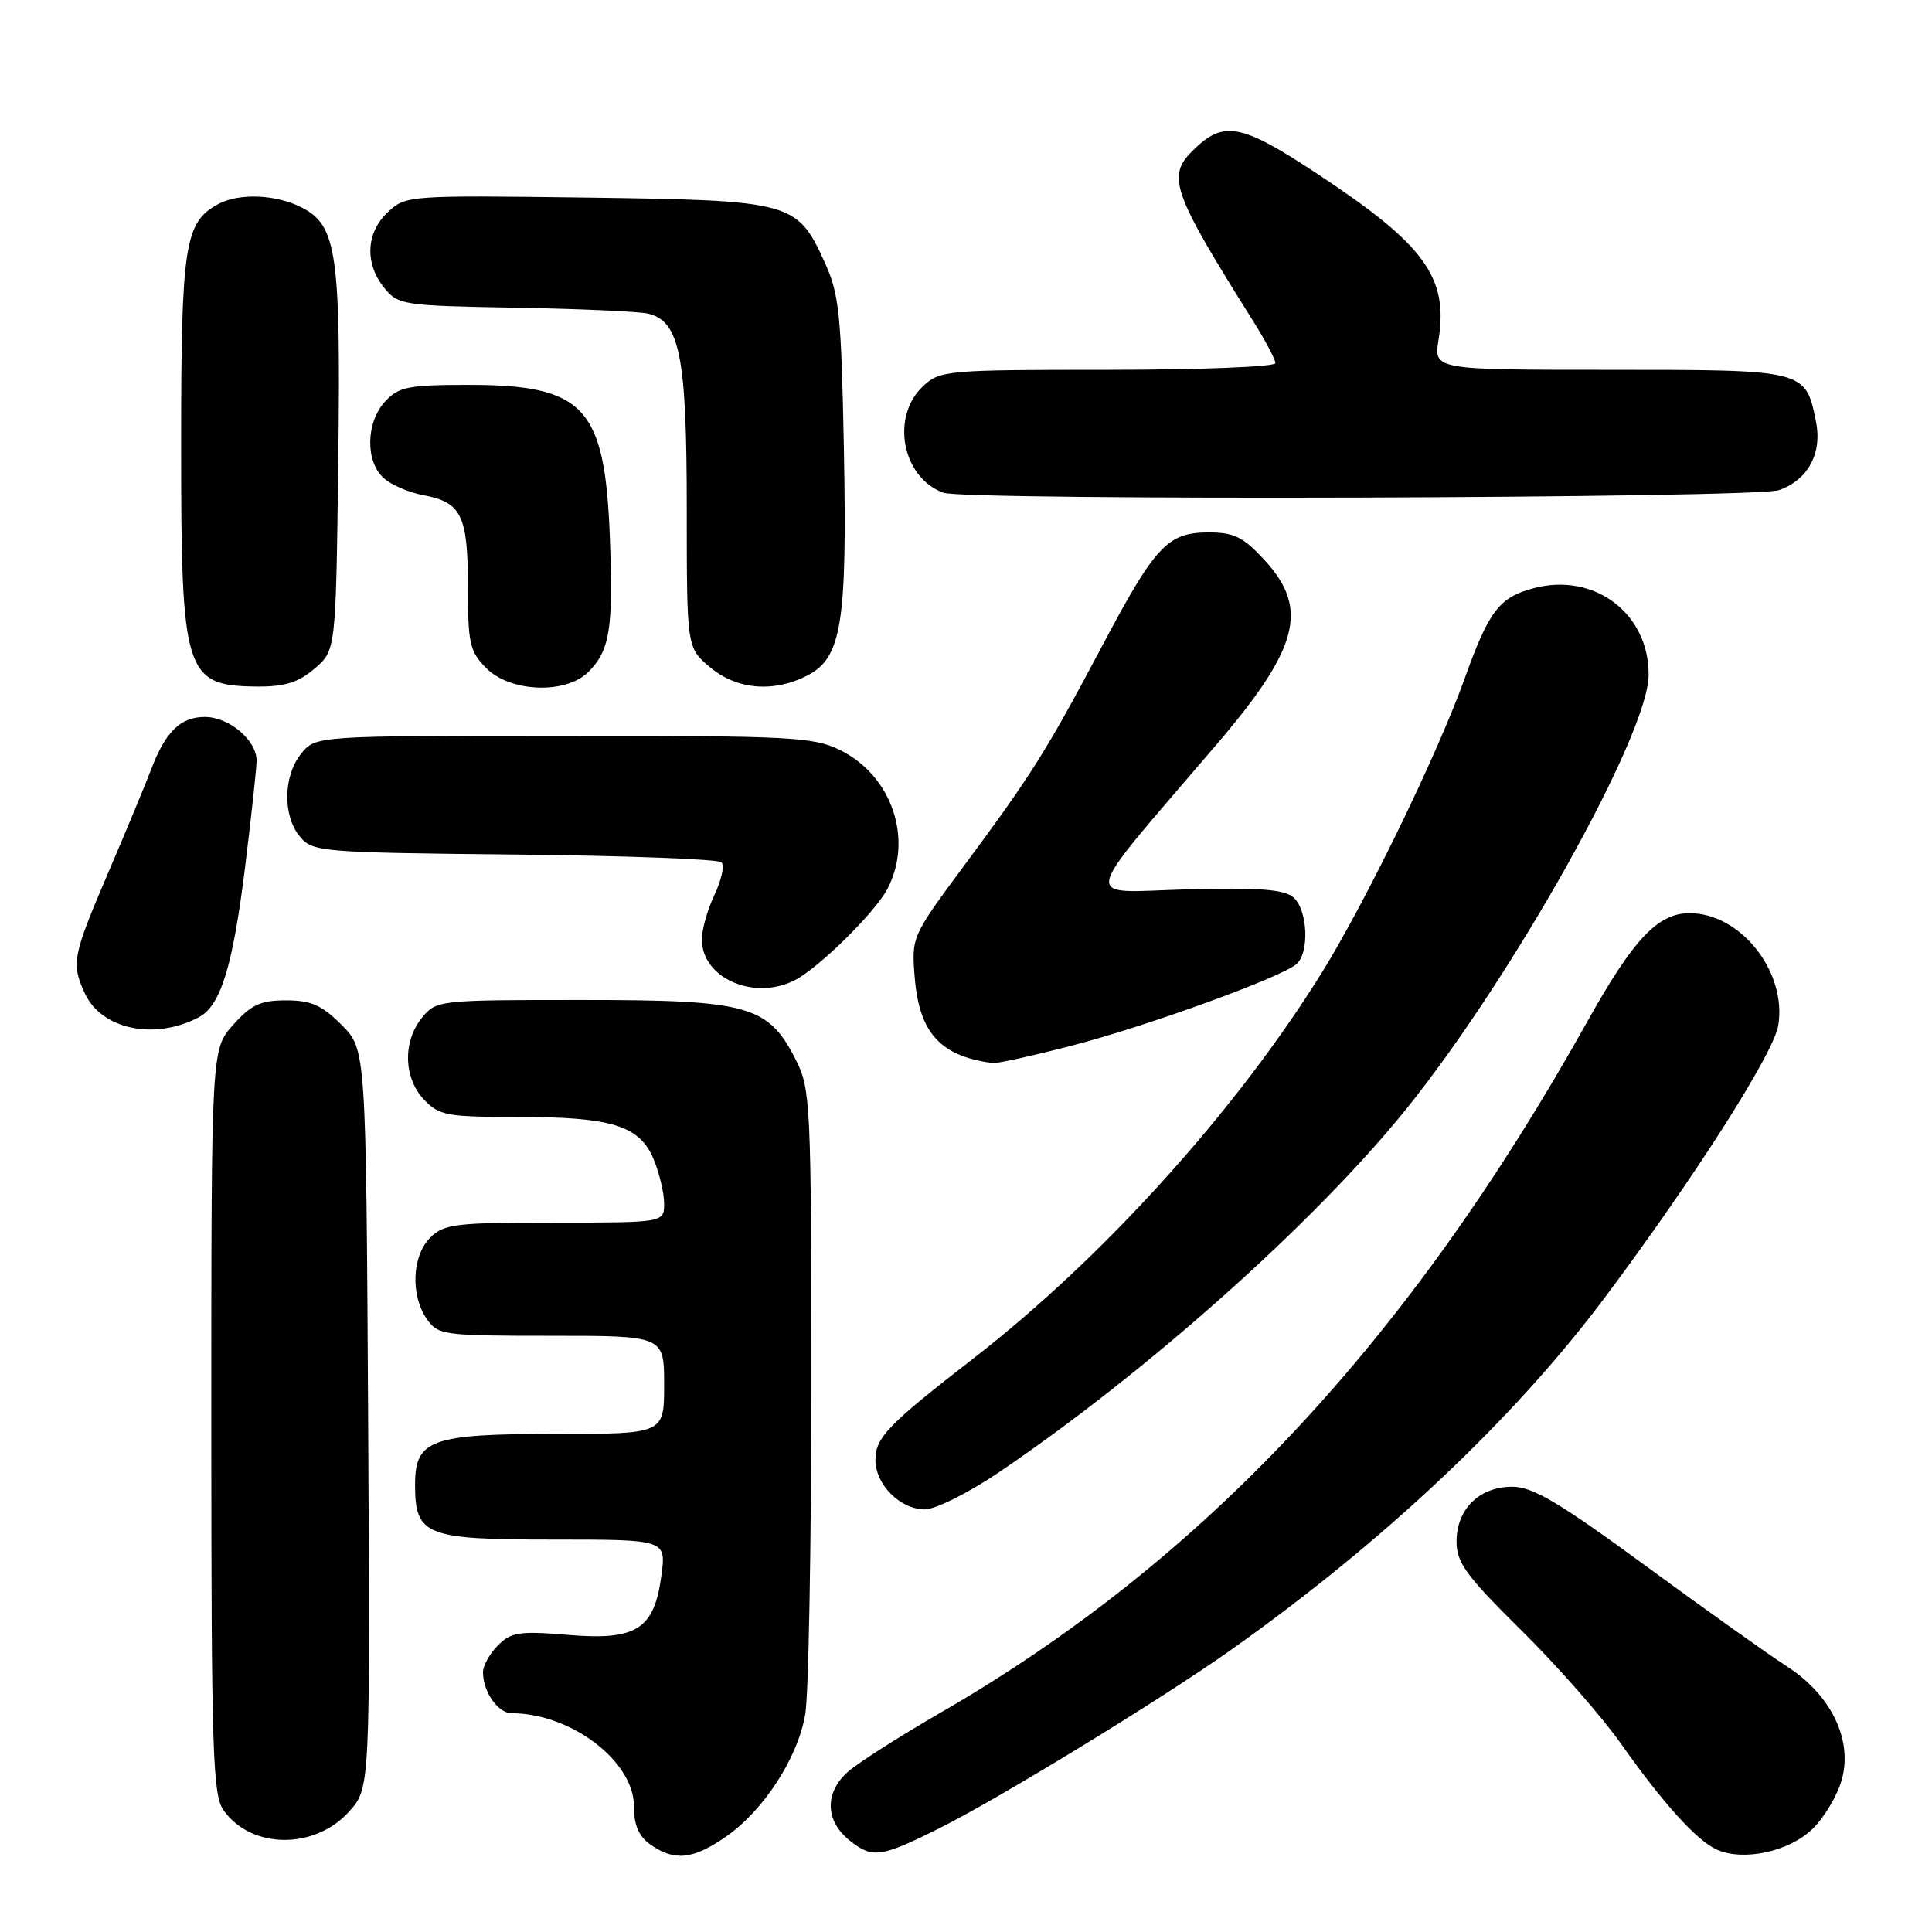 <?xml version="1.0" encoding="UTF-8" standalone="no"?>
<!DOCTYPE svg PUBLIC "-//W3C//DTD SVG 1.1//EN" "http://www.w3.org/Graphics/SVG/1.1/DTD/svg11.dtd" >
<svg xmlns="http://www.w3.org/2000/svg" xmlns:xlink="http://www.w3.org/1999/xlink" version="1.1" viewBox="0 0 256 256">
 <g >
 <path fill="currentColor"
d=" M 96.19 243.37 C 101.19 239.90 105.72 232.92 106.70 227.15 C 107.14 224.59 107.50 204.95 107.50 183.50 C 107.50 146.49 107.40 144.30 105.50 140.53 C 101.82 133.22 99.29 132.50 77.16 132.50 C 58.05 132.50 57.81 132.53 55.91 134.86 C 53.35 138.02 53.47 142.81 56.17 145.69 C 58.17 147.81 59.18 148.00 68.53 148.00 C 81.08 148.00 84.74 149.13 86.61 153.60 C 87.37 155.44 88.00 158.08 88.00 159.47 C 88.00 162.00 88.00 162.00 73.50 162.00 C 60.33 162.00 58.82 162.18 57.00 164.00 C 54.59 166.41 54.37 171.66 56.56 174.78 C 58.05 176.91 58.75 177.00 73.06 177.00 C 88.00 177.00 88.00 177.00 88.00 183.50 C 88.00 190.00 88.00 190.00 73.72 190.00 C 57.08 190.00 55.00 190.75 55.00 196.73 C 55.00 203.46 56.36 204.00 73.29 204.00 C 88.27 204.00 88.27 204.00 87.64 208.75 C 86.69 215.91 84.35 217.40 75.24 216.63 C 68.84 216.10 67.74 216.26 65.99 218.01 C 64.89 219.11 64.00 220.70 64.00 221.57 C 64.00 224.17 65.97 227.00 67.79 227.01 C 75.67 227.03 84.00 233.37 84.00 239.34 C 84.00 241.87 84.64 243.33 86.22 244.44 C 89.37 246.65 91.84 246.39 96.19 243.37 Z  M 124.50 242.24 C 132.52 238.22 153.78 225.22 163.00 218.70 C 183.21 204.40 200.58 188.05 212.61 171.98 C 224.48 156.12 235.03 139.58 235.63 135.88 C 236.79 128.77 230.66 121.01 223.88 121.00 C 219.68 121.00 216.43 124.44 210.36 135.30 C 186.73 177.64 159.43 206.83 124.73 226.88 C 119.10 230.13 113.49 233.72 112.25 234.86 C 109.21 237.66 109.37 241.36 112.66 243.94 C 115.62 246.28 116.76 246.11 124.50 242.24 Z  M 240.13 242.38 C 241.72 240.85 243.50 237.86 244.07 235.73 C 245.49 230.46 242.58 224.53 236.74 220.78 C 234.41 219.29 226.03 213.32 218.13 207.53 C 206.58 199.07 203.10 197.00 200.38 197.00 C 196.01 197.00 193.00 199.96 193.00 204.27 C 193.00 207.06 194.28 208.81 201.58 216.02 C 206.30 220.68 212.23 227.43 214.75 231.00 C 220.37 238.96 224.85 243.91 227.50 245.09 C 231.02 246.65 237.01 245.37 240.13 242.38 Z  M 46.28 240.02 C 49.05 236.91 49.05 236.91 48.78 187.97 C 48.50 139.04 48.50 139.04 45.25 135.79 C 42.65 133.18 41.20 132.55 37.90 132.55 C 34.53 132.55 33.27 133.13 30.90 135.79 C 28.00 139.03 28.00 139.03 28.00 188.29 C 28.00 231.92 28.18 237.82 29.61 239.85 C 33.25 245.04 41.71 245.13 46.28 240.02 Z  M 132.30 195.13 C 151.89 181.88 174.17 162.02 186.28 147.02 C 200.44 129.47 218.36 97.43 218.45 89.50 C 218.55 81.29 211.25 75.78 203.17 77.95 C 198.63 79.18 197.27 80.97 194.04 90.00 C 190.46 99.97 180.95 119.55 175.10 128.96 C 163.75 147.21 146.15 166.69 128.98 180.00 C 117.64 188.79 116.00 190.49 116.00 193.45 C 116.00 196.72 119.28 200.00 122.55 200.00 C 123.94 200.00 128.33 197.81 132.30 195.13 Z  M 142.17 138.51 C 152.00 135.96 169.52 129.60 171.75 127.78 C 173.55 126.30 173.29 120.49 171.35 118.88 C 170.10 117.84 166.70 117.59 157.20 117.85 C 143.15 118.23 142.73 120.28 161.15 98.71 C 172.11 85.90 173.48 80.68 167.60 74.26 C 164.75 71.16 163.54 70.55 160.18 70.55 C 154.70 70.55 153.10 72.26 145.94 85.78 C 138.66 99.51 136.68 102.67 127.67 114.81 C 120.80 124.08 120.77 124.16 121.21 129.57 C 121.82 136.90 124.63 139.96 131.55 140.86 C 132.12 140.94 136.90 139.88 142.17 138.51 Z  M 26.33 134.80 C 29.24 133.28 30.84 128.09 32.48 114.87 C 33.31 108.10 34.00 101.76 34.00 100.78 C 34.00 98.08 30.35 95.00 27.15 95.00 C 23.91 95.00 21.91 96.96 20.01 102.00 C 19.28 103.92 16.73 110.06 14.34 115.64 C 9.60 126.72 9.42 127.63 11.23 131.60 C 13.41 136.39 20.45 137.89 26.33 134.80 Z  M 105.32 129.88 C 108.50 128.25 115.93 120.93 117.58 117.80 C 121.04 111.22 118.20 102.81 111.37 99.42 C 107.79 97.64 105.03 97.50 74.66 97.50 C 41.83 97.50 41.83 97.50 39.91 99.86 C 37.52 102.81 37.44 108.12 39.75 110.87 C 41.43 112.88 42.51 112.97 68.17 113.23 C 82.84 113.38 95.18 113.84 95.60 114.26 C 96.02 114.68 95.60 116.61 94.68 118.55 C 93.76 120.48 93.00 123.16 93.00 124.49 C 93.00 129.62 99.92 132.64 105.32 129.88 Z  M 41.69 88.59 C 44.50 86.18 44.50 86.18 44.82 61.34 C 45.17 33.59 44.65 29.90 40.01 27.51 C 36.64 25.76 31.71 25.55 28.94 27.03 C 24.46 29.43 24.00 32.39 24.00 59.02 C 24.00 89.43 24.47 90.90 34.19 90.97 C 37.74 90.99 39.57 90.41 41.69 88.59 Z  M 77.97 89.03 C 80.81 86.19 81.27 83.32 80.81 71.24 C 80.16 53.92 77.46 51.00 62.09 51.00 C 54.11 51.00 52.85 51.25 51.04 53.19 C 48.49 55.92 48.38 61.13 50.82 63.33 C 51.81 64.24 54.18 65.26 56.07 65.61 C 61.15 66.55 62.00 68.28 62.00 77.74 C 62.00 85.27 62.24 86.33 64.45 88.55 C 67.66 91.75 74.99 92.01 77.97 89.03 Z  M 107.01 89.49 C 111.52 87.16 112.26 82.58 111.82 59.53 C 111.48 41.73 111.20 38.98 109.31 34.83 C 105.61 26.71 105.02 26.55 77.68 26.18 C 54.08 25.87 53.74 25.90 51.39 28.11 C 48.49 30.83 48.30 34.91 50.91 38.14 C 52.75 40.41 53.40 40.51 68.16 40.77 C 76.60 40.91 84.54 41.27 85.82 41.55 C 90.07 42.51 91.00 47.12 91.00 67.38 C 91.00 85.82 91.00 85.82 94.08 88.41 C 97.63 91.40 102.53 91.81 107.01 89.49 Z  M 235.71 64.95 C 239.56 63.61 241.47 60.09 240.63 55.88 C 239.25 48.99 239.29 49.00 213.33 49.00 C 189.98 49.00 189.98 49.00 190.61 45.05 C 191.94 36.74 188.79 32.42 174.56 23.04 C 164.35 16.30 162.10 15.90 157.97 20.03 C 154.61 23.39 155.38 25.55 165.94 42.37 C 167.62 45.04 169.00 47.63 169.00 48.12 C 169.00 48.60 159.02 49.00 146.81 49.00 C 125.41 49.00 124.55 49.08 122.31 51.17 C 117.99 55.24 119.52 63.27 125.00 65.29 C 127.91 66.36 232.58 66.04 235.71 64.95 Z "/>
</g>
</svg>